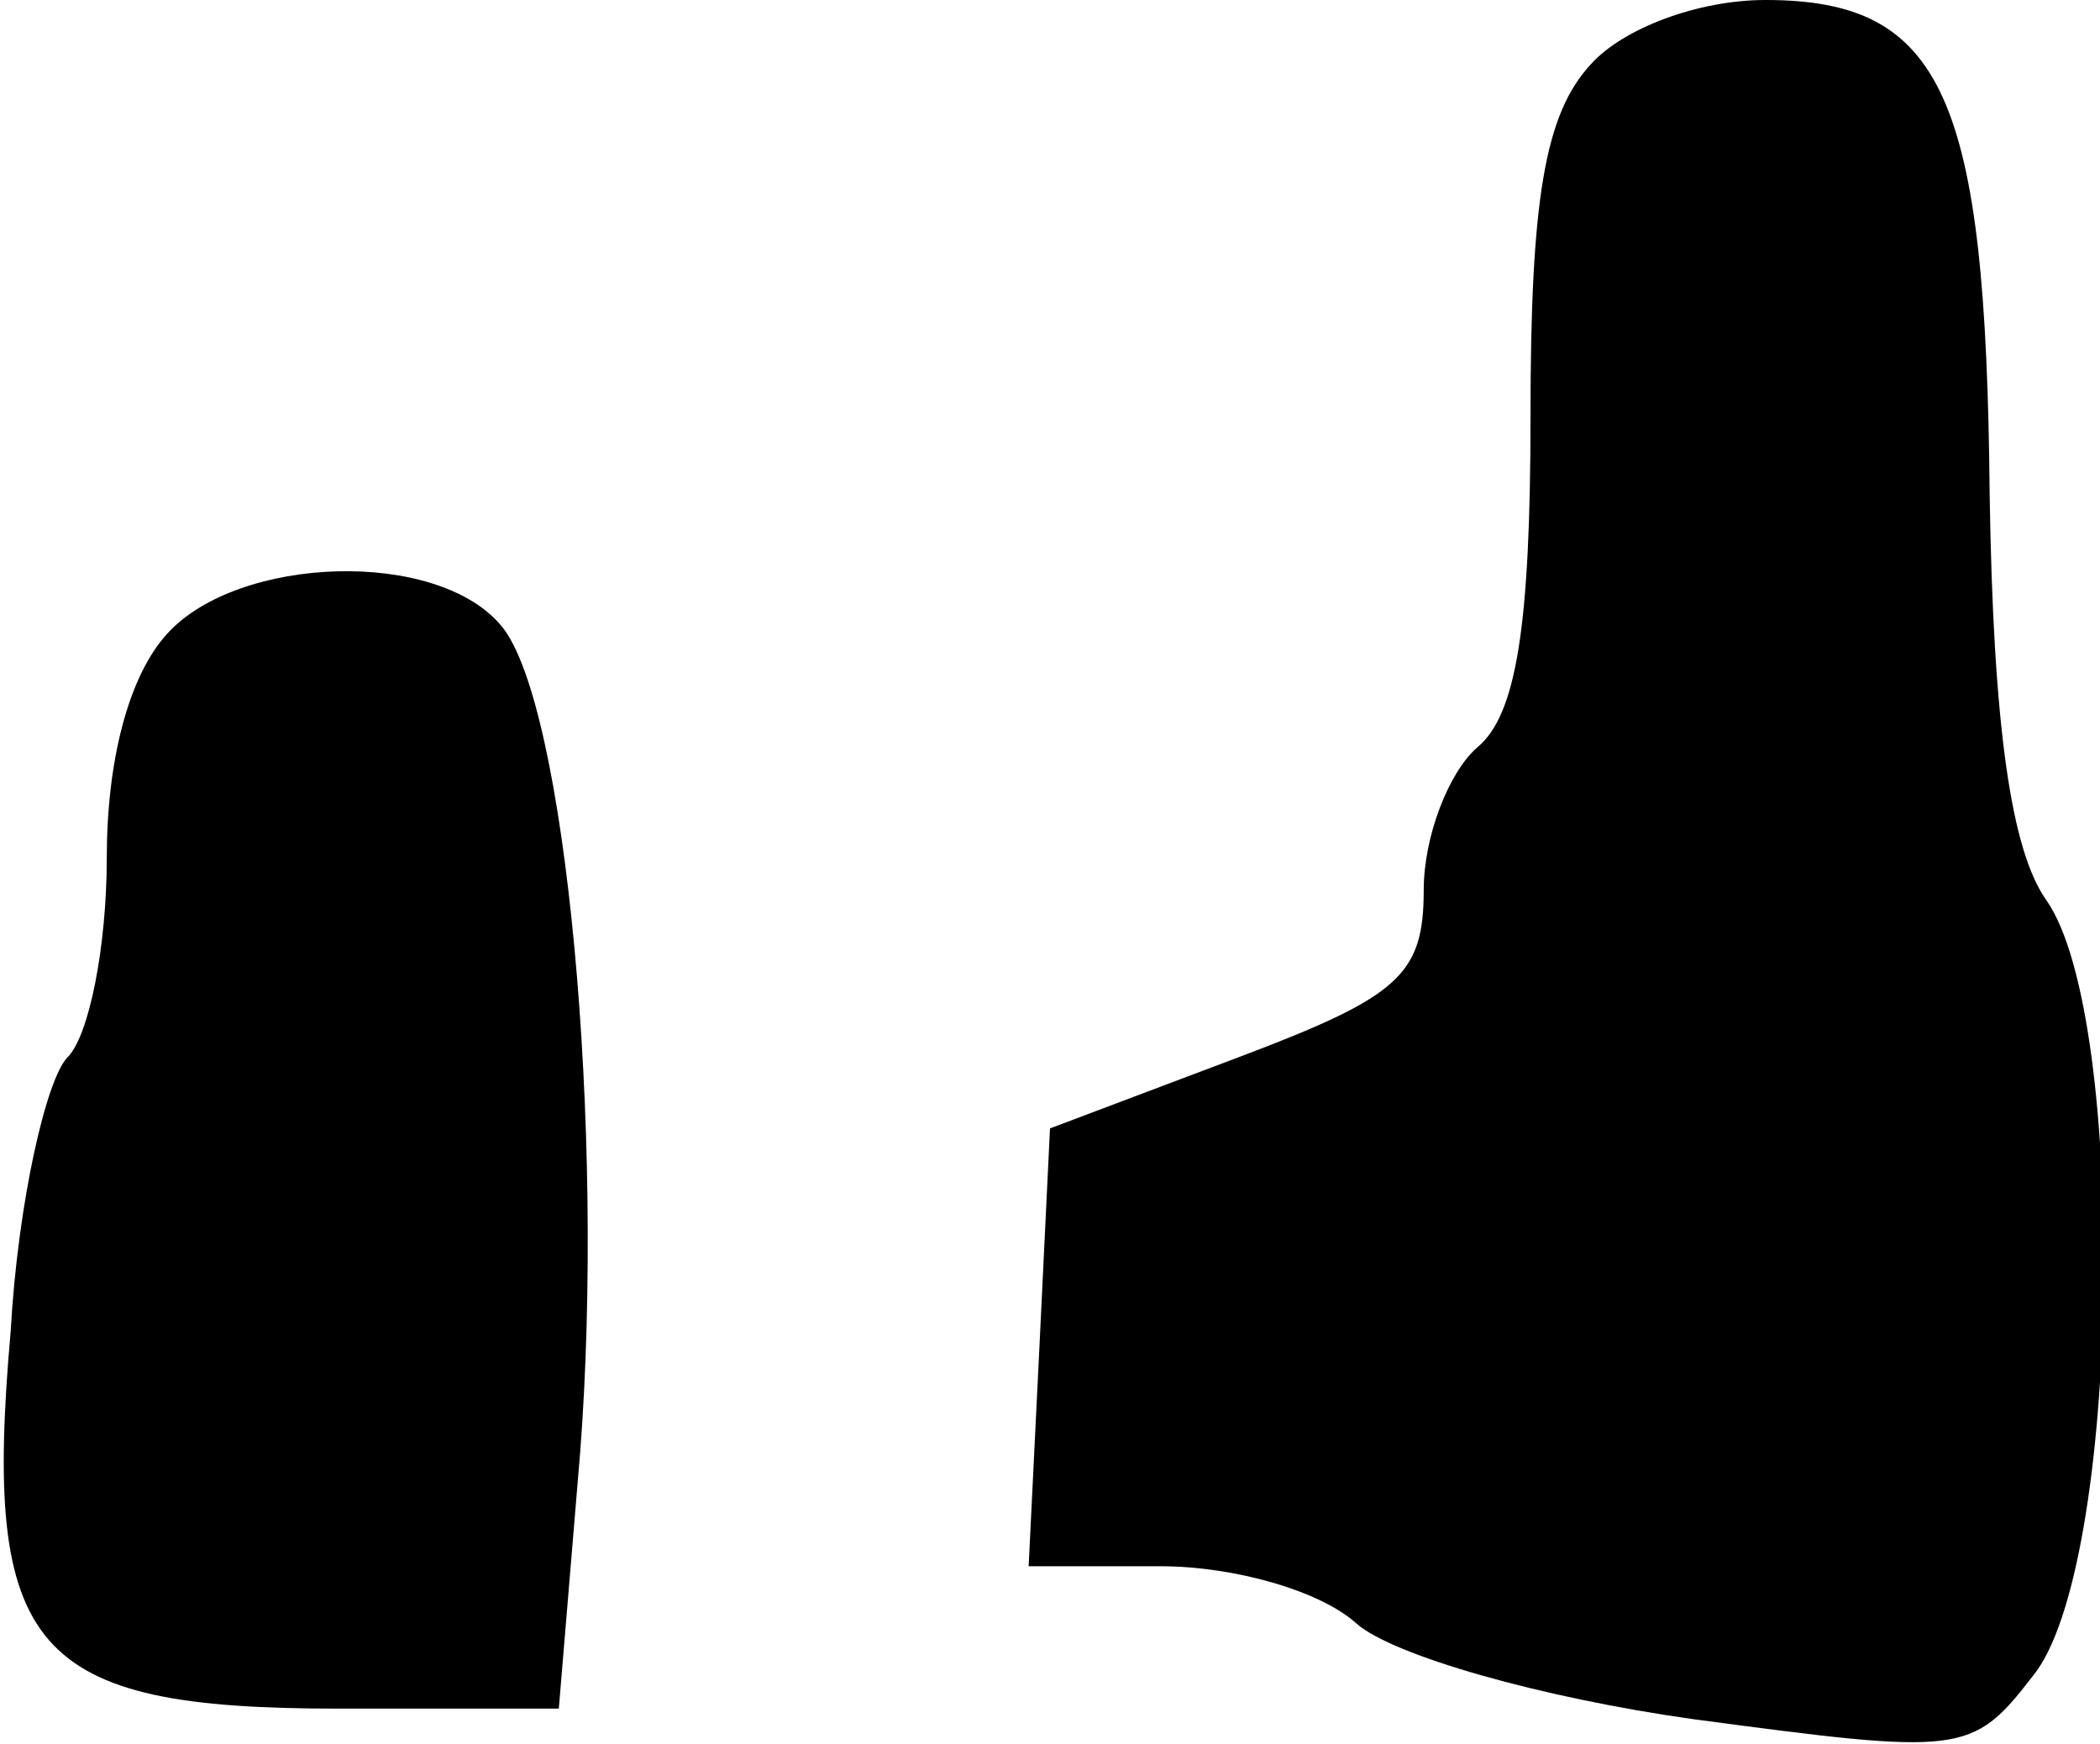 <?xml version="1.0" standalone="no"?>
<!DOCTYPE svg PUBLIC "-//W3C//DTD SVG 20010904//EN"
 "http://www.w3.org/TR/2001/REC-SVG-20010904/DTD/svg10.dtd">
<svg version="1.0" xmlns="http://www.w3.org/2000/svg"
 width="59pt" height="49pt" viewBox="0 0 59 49"
 preserveAspectRatio="xMidYMid meet">
<g transform="translate(0,49) scale(0.1,-0.1)"
fill="#000000" stroke="none">
<path fill="#000000" stroke="none" d="M447 472 c-13 -14 -17 -38 -17 -99 0
-59 -4 -84 -15 -93 -8 -7 -15 -25 -15 -40 0 -24 -7 -30 -52 -47 l-53 -20 -3
-62 -3 -61 37 0 c21 0 45 -7 55 -16 10 -9 52 -21 95 -27 75 -10 78 -10 95 12
25 30 27 185 4 218 -10 14 -15 49 -16 114 -1 112 -13 139 -63 139 -19 0 -40
-8 -49 -18z"/>
<path fill="#000000" stroke="none" d="M47 312 c-11 -12 -17 -36 -17 -63 0
-25 -5 -50 -11 -56 -6 -6 -14 -41 -16 -77 -8 -90 6 -106 92 -106 l62 0 6 72
c7 91 -4 210 -22 232 -18 22 -74 20 -94 -2z"/>
</g>
</svg>
